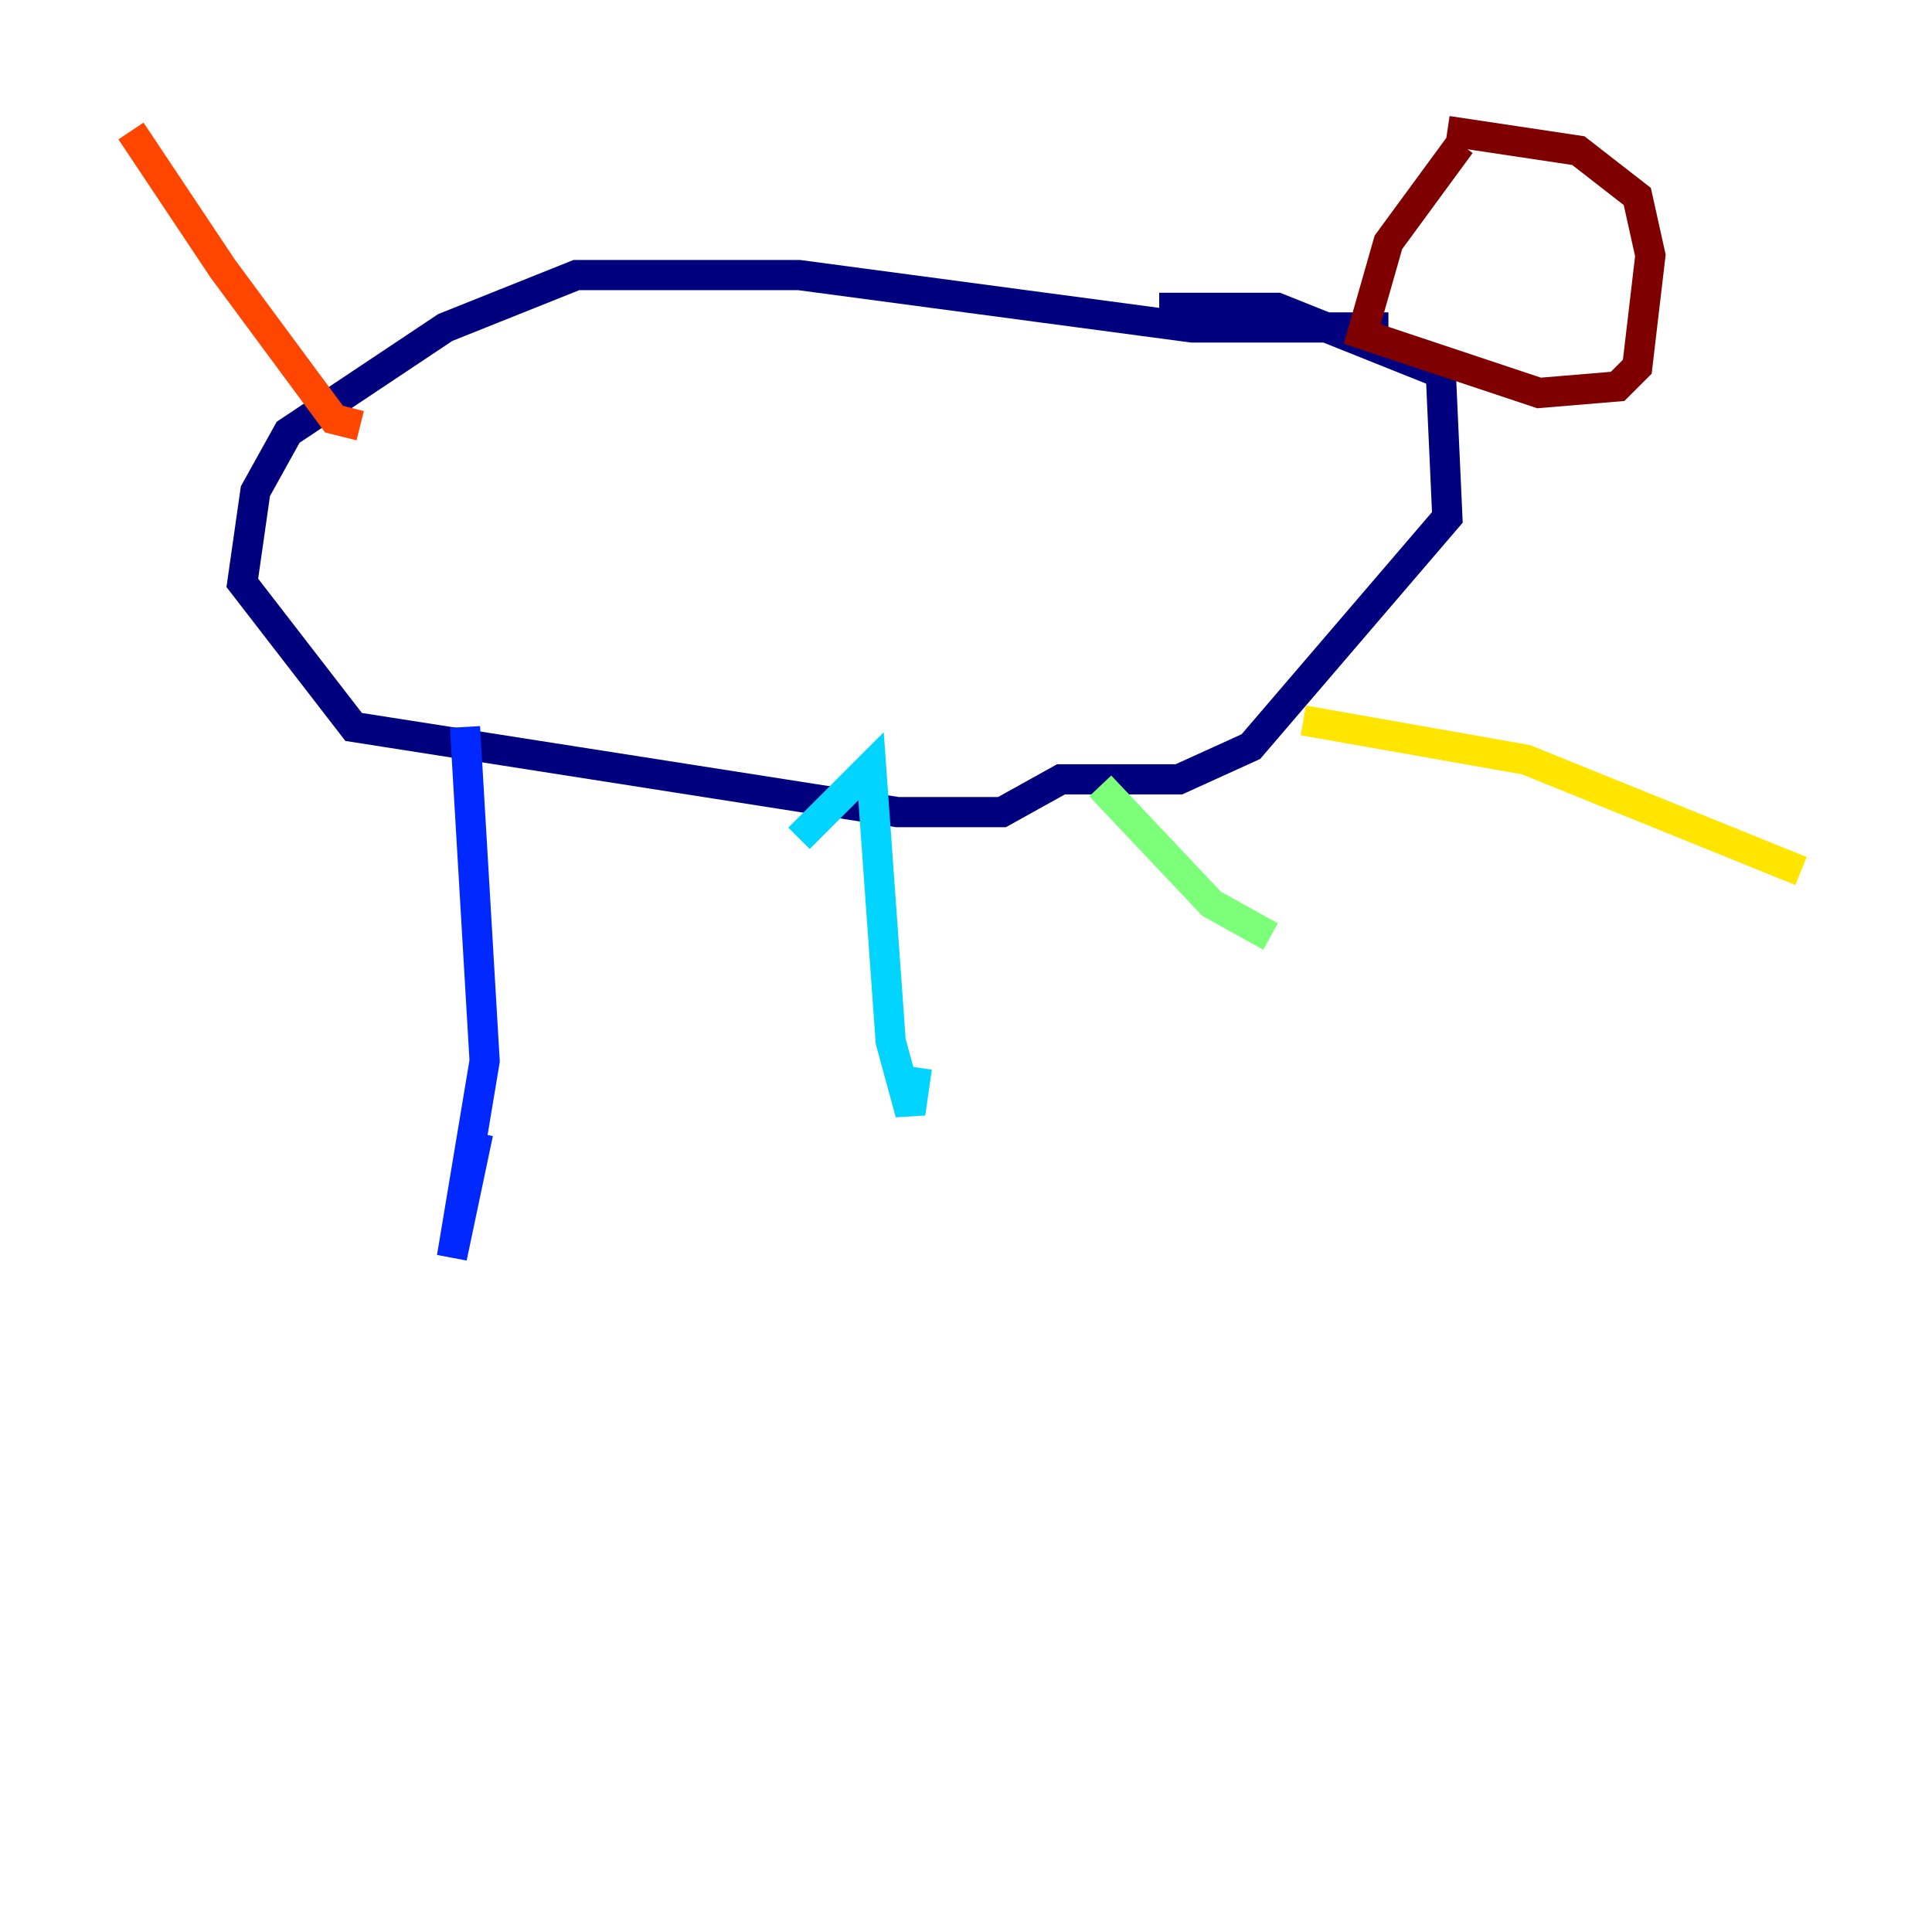 <?xml version="1.0" encoding="utf-8" ?>
<svg baseProfile="tiny" height="128" version="1.2" viewBox="0,0,128,128" width="128" xmlns="http://www.w3.org/2000/svg" xmlns:ev="http://www.w3.org/2001/xml-events" xmlns:xlink="http://www.w3.org/1999/xlink"><defs /><polyline fill="none" points="91.986,21.695 78.969,21.695 52.936,18.224 38.183,18.224 29.505,21.695 19.091,28.637 16.922,32.542 16.054,38.617 23.43,48.163 59.444,53.803 66.386,53.803 70.291,51.634 78.102,51.634 82.875,49.464 95.891,34.278 95.458,24.732 84.61,20.393 76.8,20.393" stroke="#00007f" stroke-width="2" /><polyline fill="none" points="30.807,48.163 32.108,70.291 29.939,83.308 31.675,75.064" stroke="#0028ff" stroke-width="2" /><polyline fill="none" points="52.936,55.539 57.709,50.766 59.01,68.99 60.312,73.763 60.746,70.725" stroke="#00d4ff" stroke-width="2" /><polyline fill="none" points="72.895,52.068 80.271,59.878 84.176,62.047" stroke="#7cff79" stroke-width="2" /><polyline fill="none" points="86.346,47.729 101.098,50.332 119.322,57.709" stroke="#ffe500" stroke-width="2" /><polyline fill="none" points="23.864,28.203 22.129,27.77 14.752,17.79 8.678,8.678" stroke="#ff4600" stroke-width="2" /><polyline fill="none" points="96.759,9.546 91.986,16.054 90.251,22.129 101.966,26.034 107.173,25.6 108.475,24.298 109.342,16.922 108.475,13.017 104.57,9.98 95.891,8.678" stroke="#7f0000" stroke-width="2" /></svg>